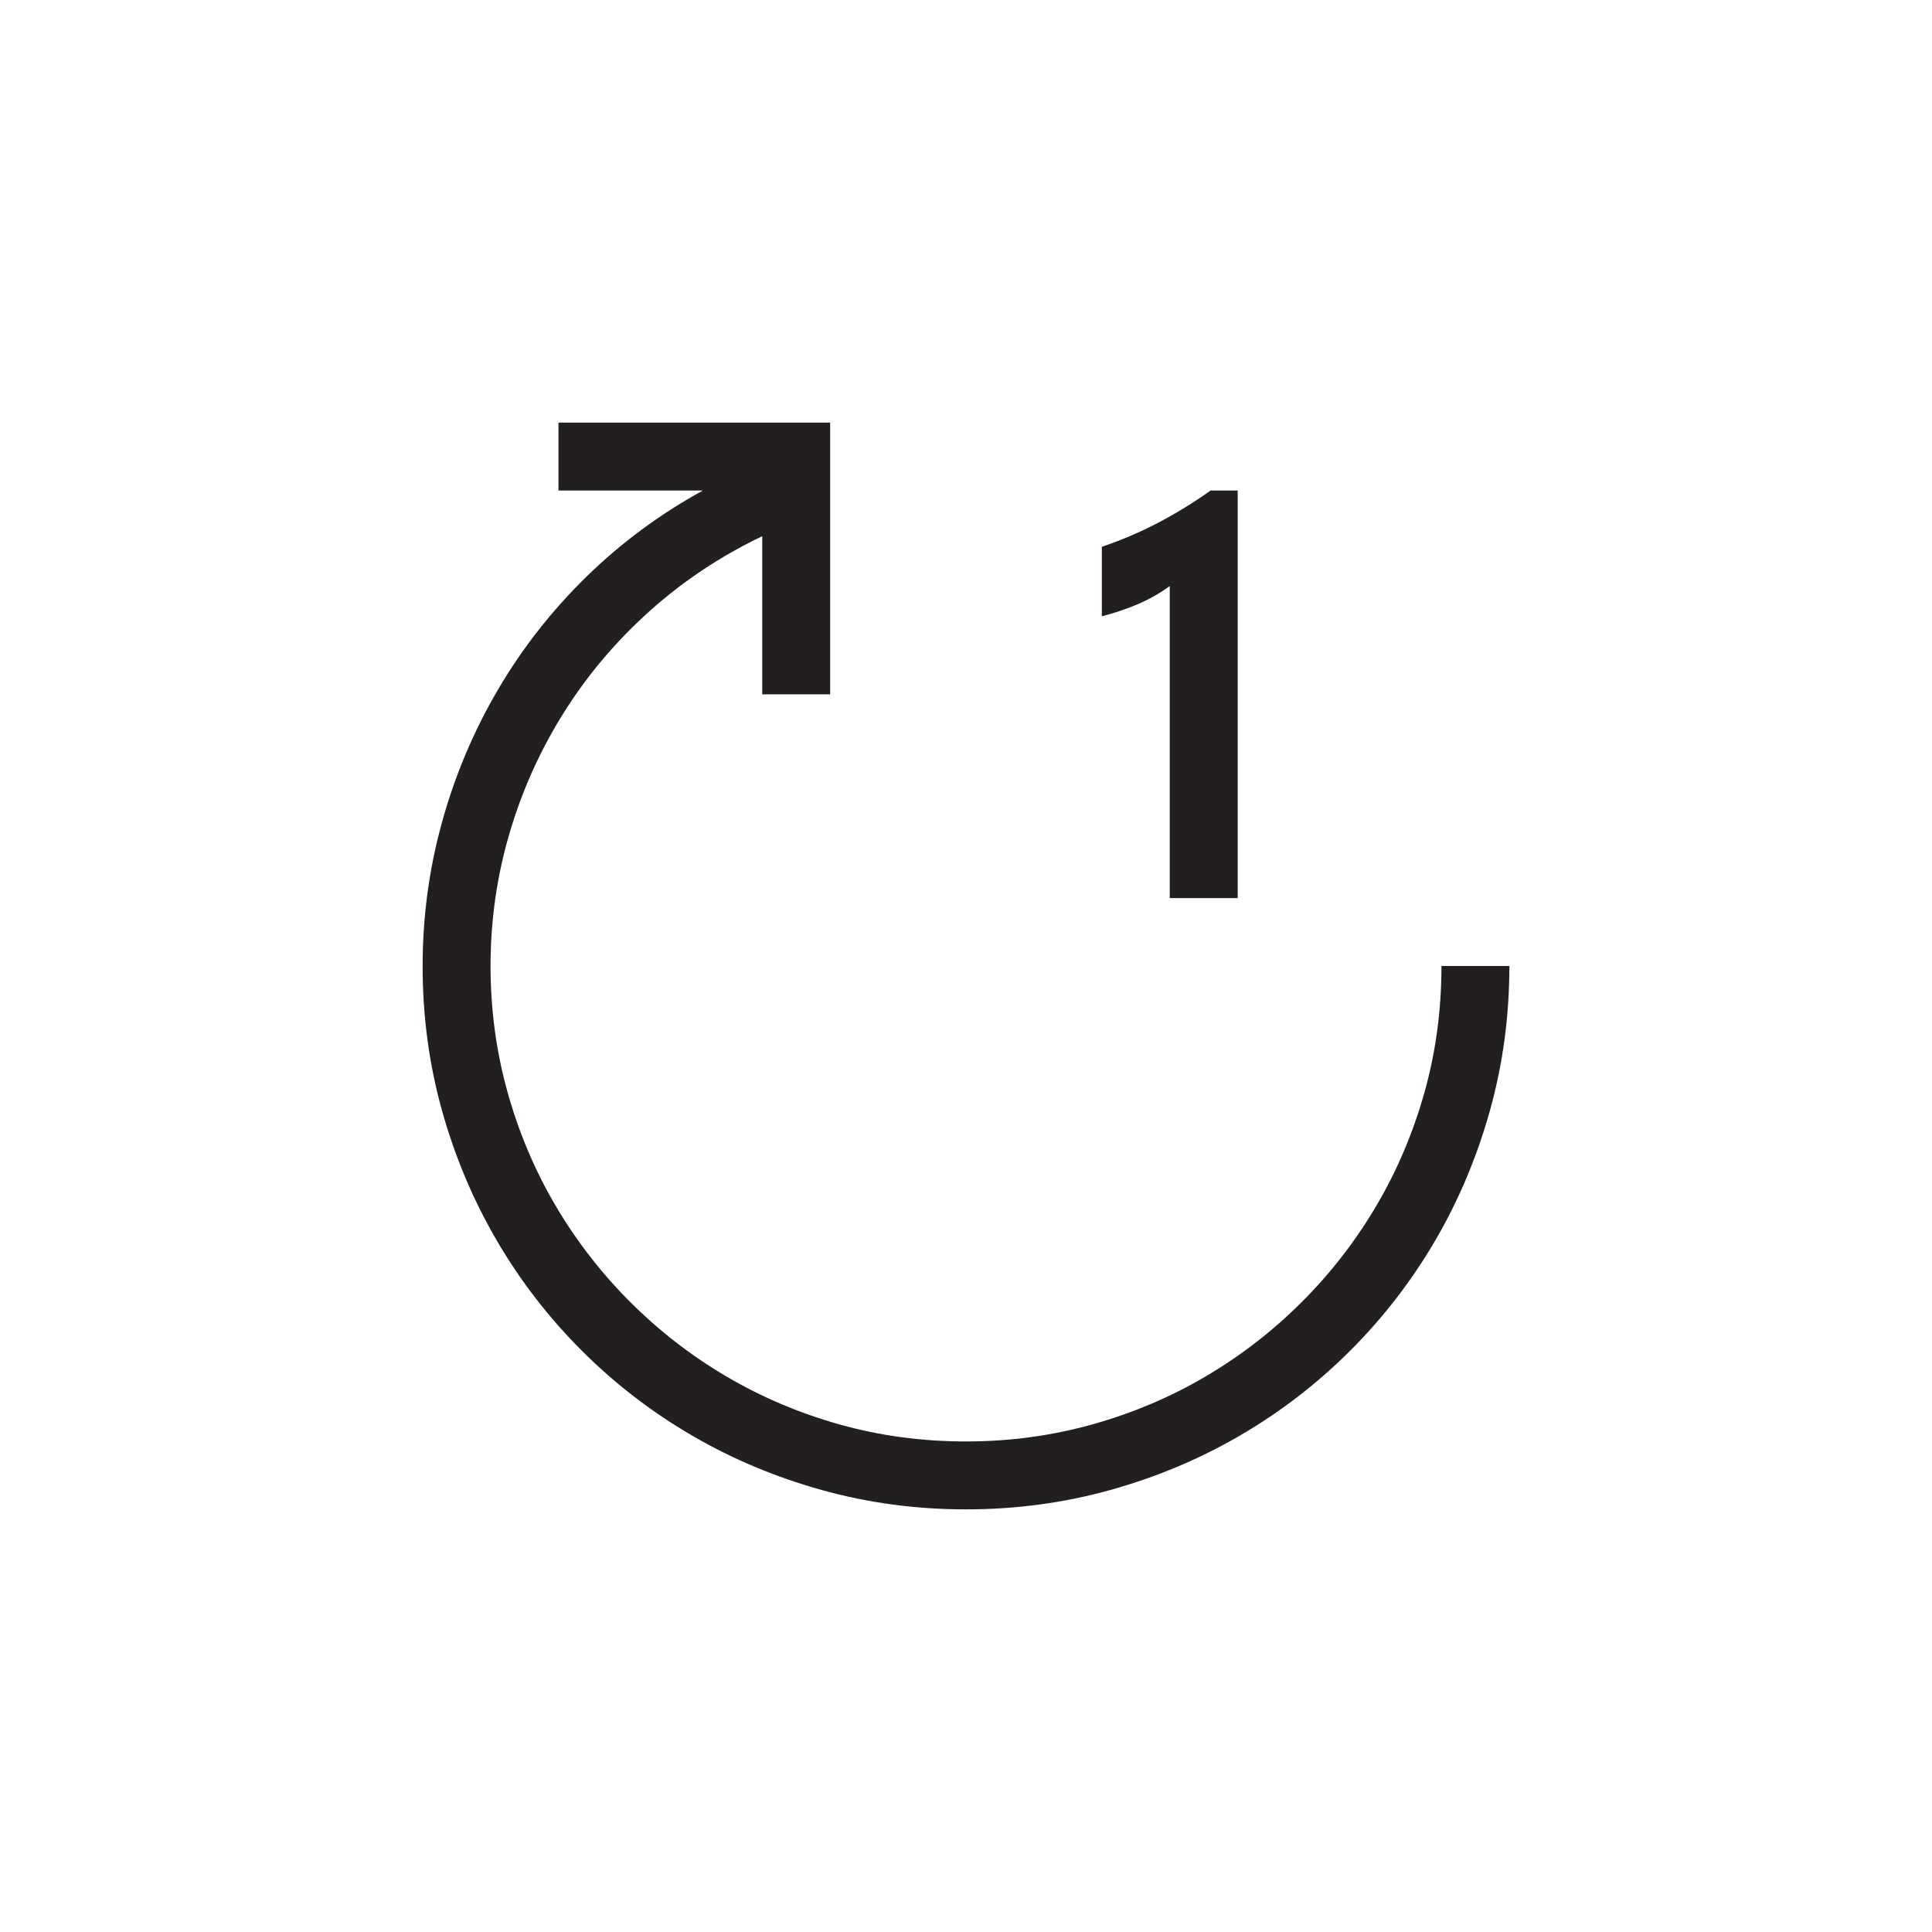 <?xml version="1.0" encoding="utf-8"?>
<!-- Generator: Adobe Illustrator 15.1.0, SVG Export Plug-In . SVG Version: 6.00 Build 0)  -->
<!DOCTYPE svg PUBLIC "-//W3C//DTD SVG 1.0//EN" "http://www.w3.org/TR/2001/REC-SVG-20010904/DTD/svg10.dtd">
<svg version="1.0" id="icon" xmlns="http://www.w3.org/2000/svg" xmlns:xlink="http://www.w3.org/1999/xlink" x="0px" y="0px"
	 width="64px" height="64px" viewBox="0 0 64 64" enable-background="new 0 0 64 64" xml:space="preserve">
<g>
	<path fill="#231F20" d="M50,32c0,1.652-0.214,3.246-0.642,4.781s-1.031,2.971-1.811,4.307s-1.717,2.552-2.812,3.647
		s-2.312,2.033-3.647,2.812s-2.771,1.383-4.307,1.811S33.652,50,32,50s-3.246-0.214-4.781-0.642s-2.971-1.031-4.307-1.811
		s-2.552-1.717-3.647-2.812s-2.033-2.312-2.812-3.647s-1.383-2.769-1.811-4.298S14,33.664,14,32c0-1.629,0.214-3.217,0.642-4.764
		s1.043-3.006,1.846-4.377s1.778-2.619,2.927-3.744s2.438-2.08,3.867-2.865H18.5V14h9v9h-2.25v-5.238
		c-1.371,0.656-2.61,1.479-3.718,2.47s-2.054,2.106-2.839,3.349s-1.389,2.578-1.811,4.008S16.25,30.488,16.25,32
		c0,1.441,0.188,2.833,0.562,4.175s0.905,2.596,1.591,3.762s1.509,2.229,2.47,3.19s2.024,1.784,3.19,2.47s2.417,1.216,3.753,1.591
		S30.547,47.75,32,47.75c1.441,0,2.833-0.188,4.175-0.562s2.596-0.905,3.762-1.591s2.229-1.509,3.19-2.47s1.784-2.024,2.47-3.19
		s1.216-2.417,1.591-3.753S47.75,33.453,47.75,32H50z M38.75,19.414c-0.34,0.246-0.697,0.448-1.072,0.606s-0.768,0.29-1.178,0.396
		v-2.303c0.656-0.223,1.28-0.489,1.872-0.8s1.169-0.665,1.731-1.063H41v13.5h-2.25V19.414z"/>
</g>
</svg>
